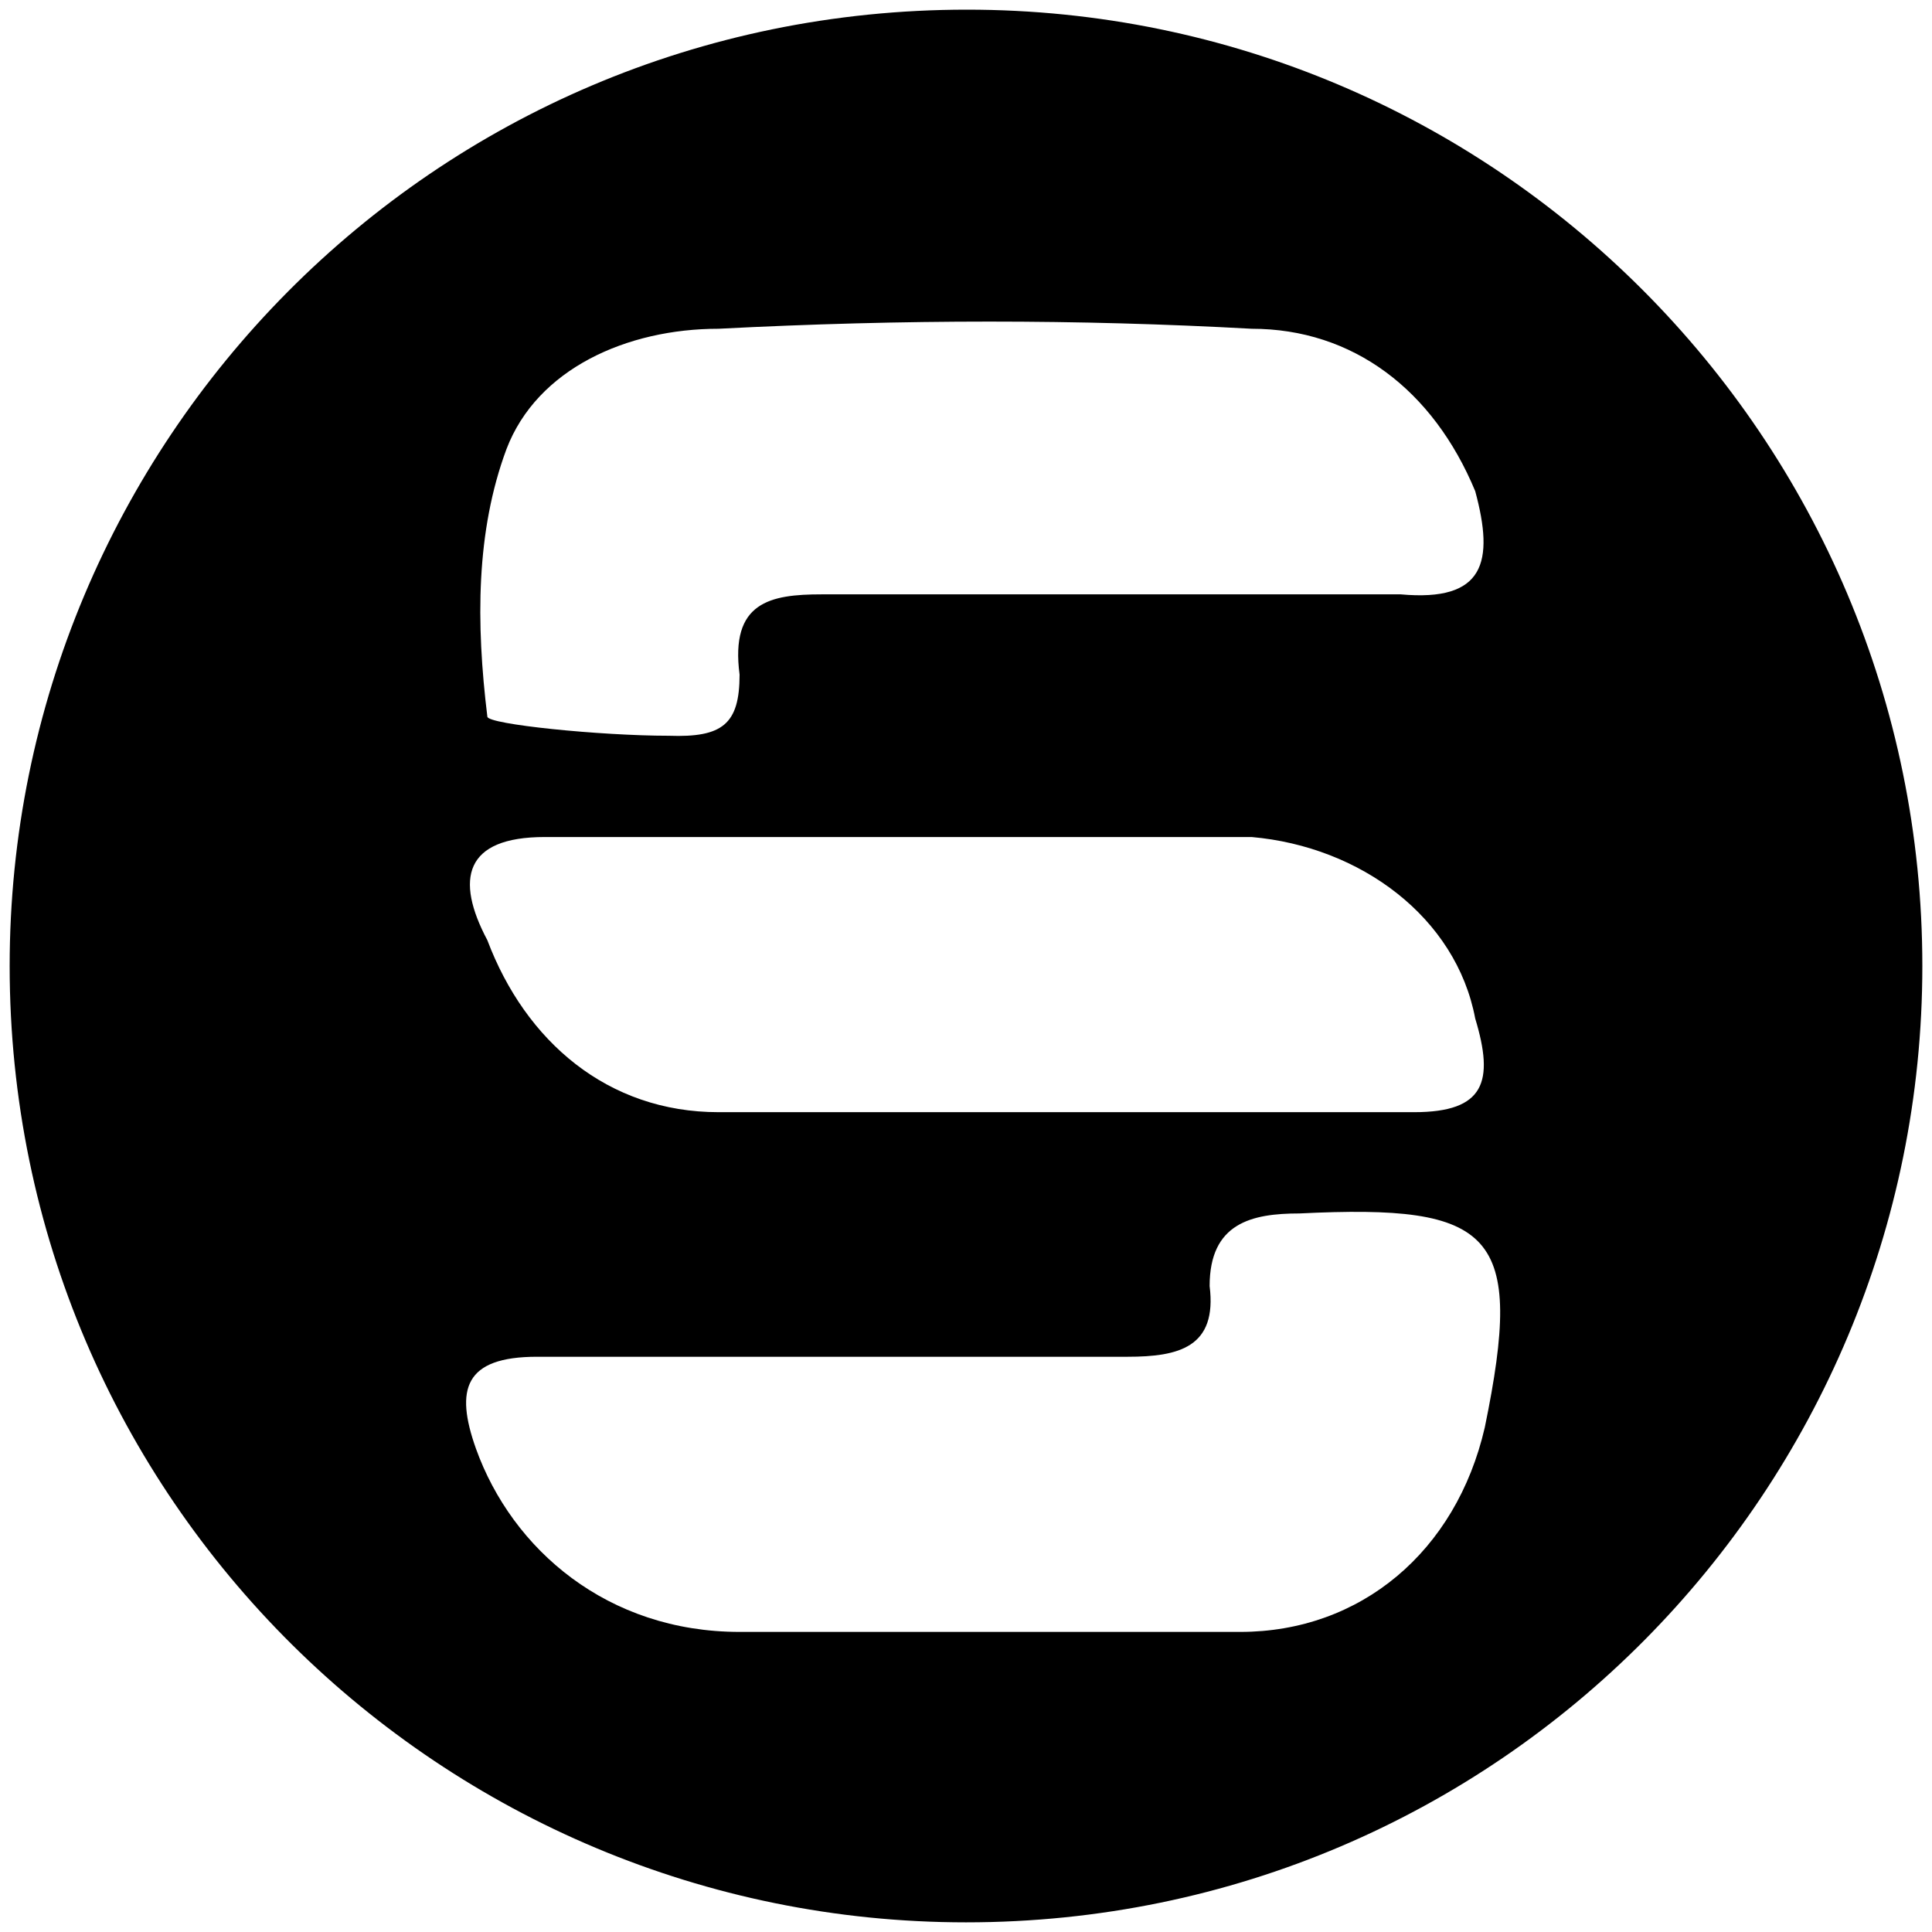 <svg xmlns="http://www.w3.org/2000/svg" viewBox="0 0 1000 1000"><path d="M500.496 5c272.968 0 494.507 221.54 494.507 495.002 0 270.495-218.572 495.001-495.001 495.001C229.506 995.003 5 776.431 5 500.002 5 229.506 223.572 5 500.496 5zM246.32 749.728c18.792 52.418 68.242 94.945 136.484 94.945h259.122c62.308 0 111.759-41.538 126.594-105.824 20.77-100.88 4.945-115.715-95.934-110.77-24.726 0-46.484 4.945-46.484 37.583 3.956 31.648-15.824 36.593-42.528 36.593H277.968c-37.583 0-42.528 16.813-31.649 47.473zm5.935-263.078c19.78 52.418 62.307 89.011 119.67 89.011h360.002c36.593 0 41.538-15.824 31.648-48.461-9.89-52.418-59.34-89.012-115.715-93.957H281.924c-41.539 0-46.484 21.758-29.67 53.407zm0-115.715c0 3.956 58.351 9.89 93.956 9.89 27.692.99 36.593-5.934 36.593-31.648-4.945-37.583 15.825-41.539 42.528-41.539h299.671c43.517 3.956 48.462-16.813 38.572-53.406-21.758-52.418-63.297-84.067-115.715-84.067-90-4.945-180-4.945-275.935 0-47.472 0-93.956 20.77-109.78 62.308-15.825 42.528-15.825 90-9.89 138.462z"/></svg>